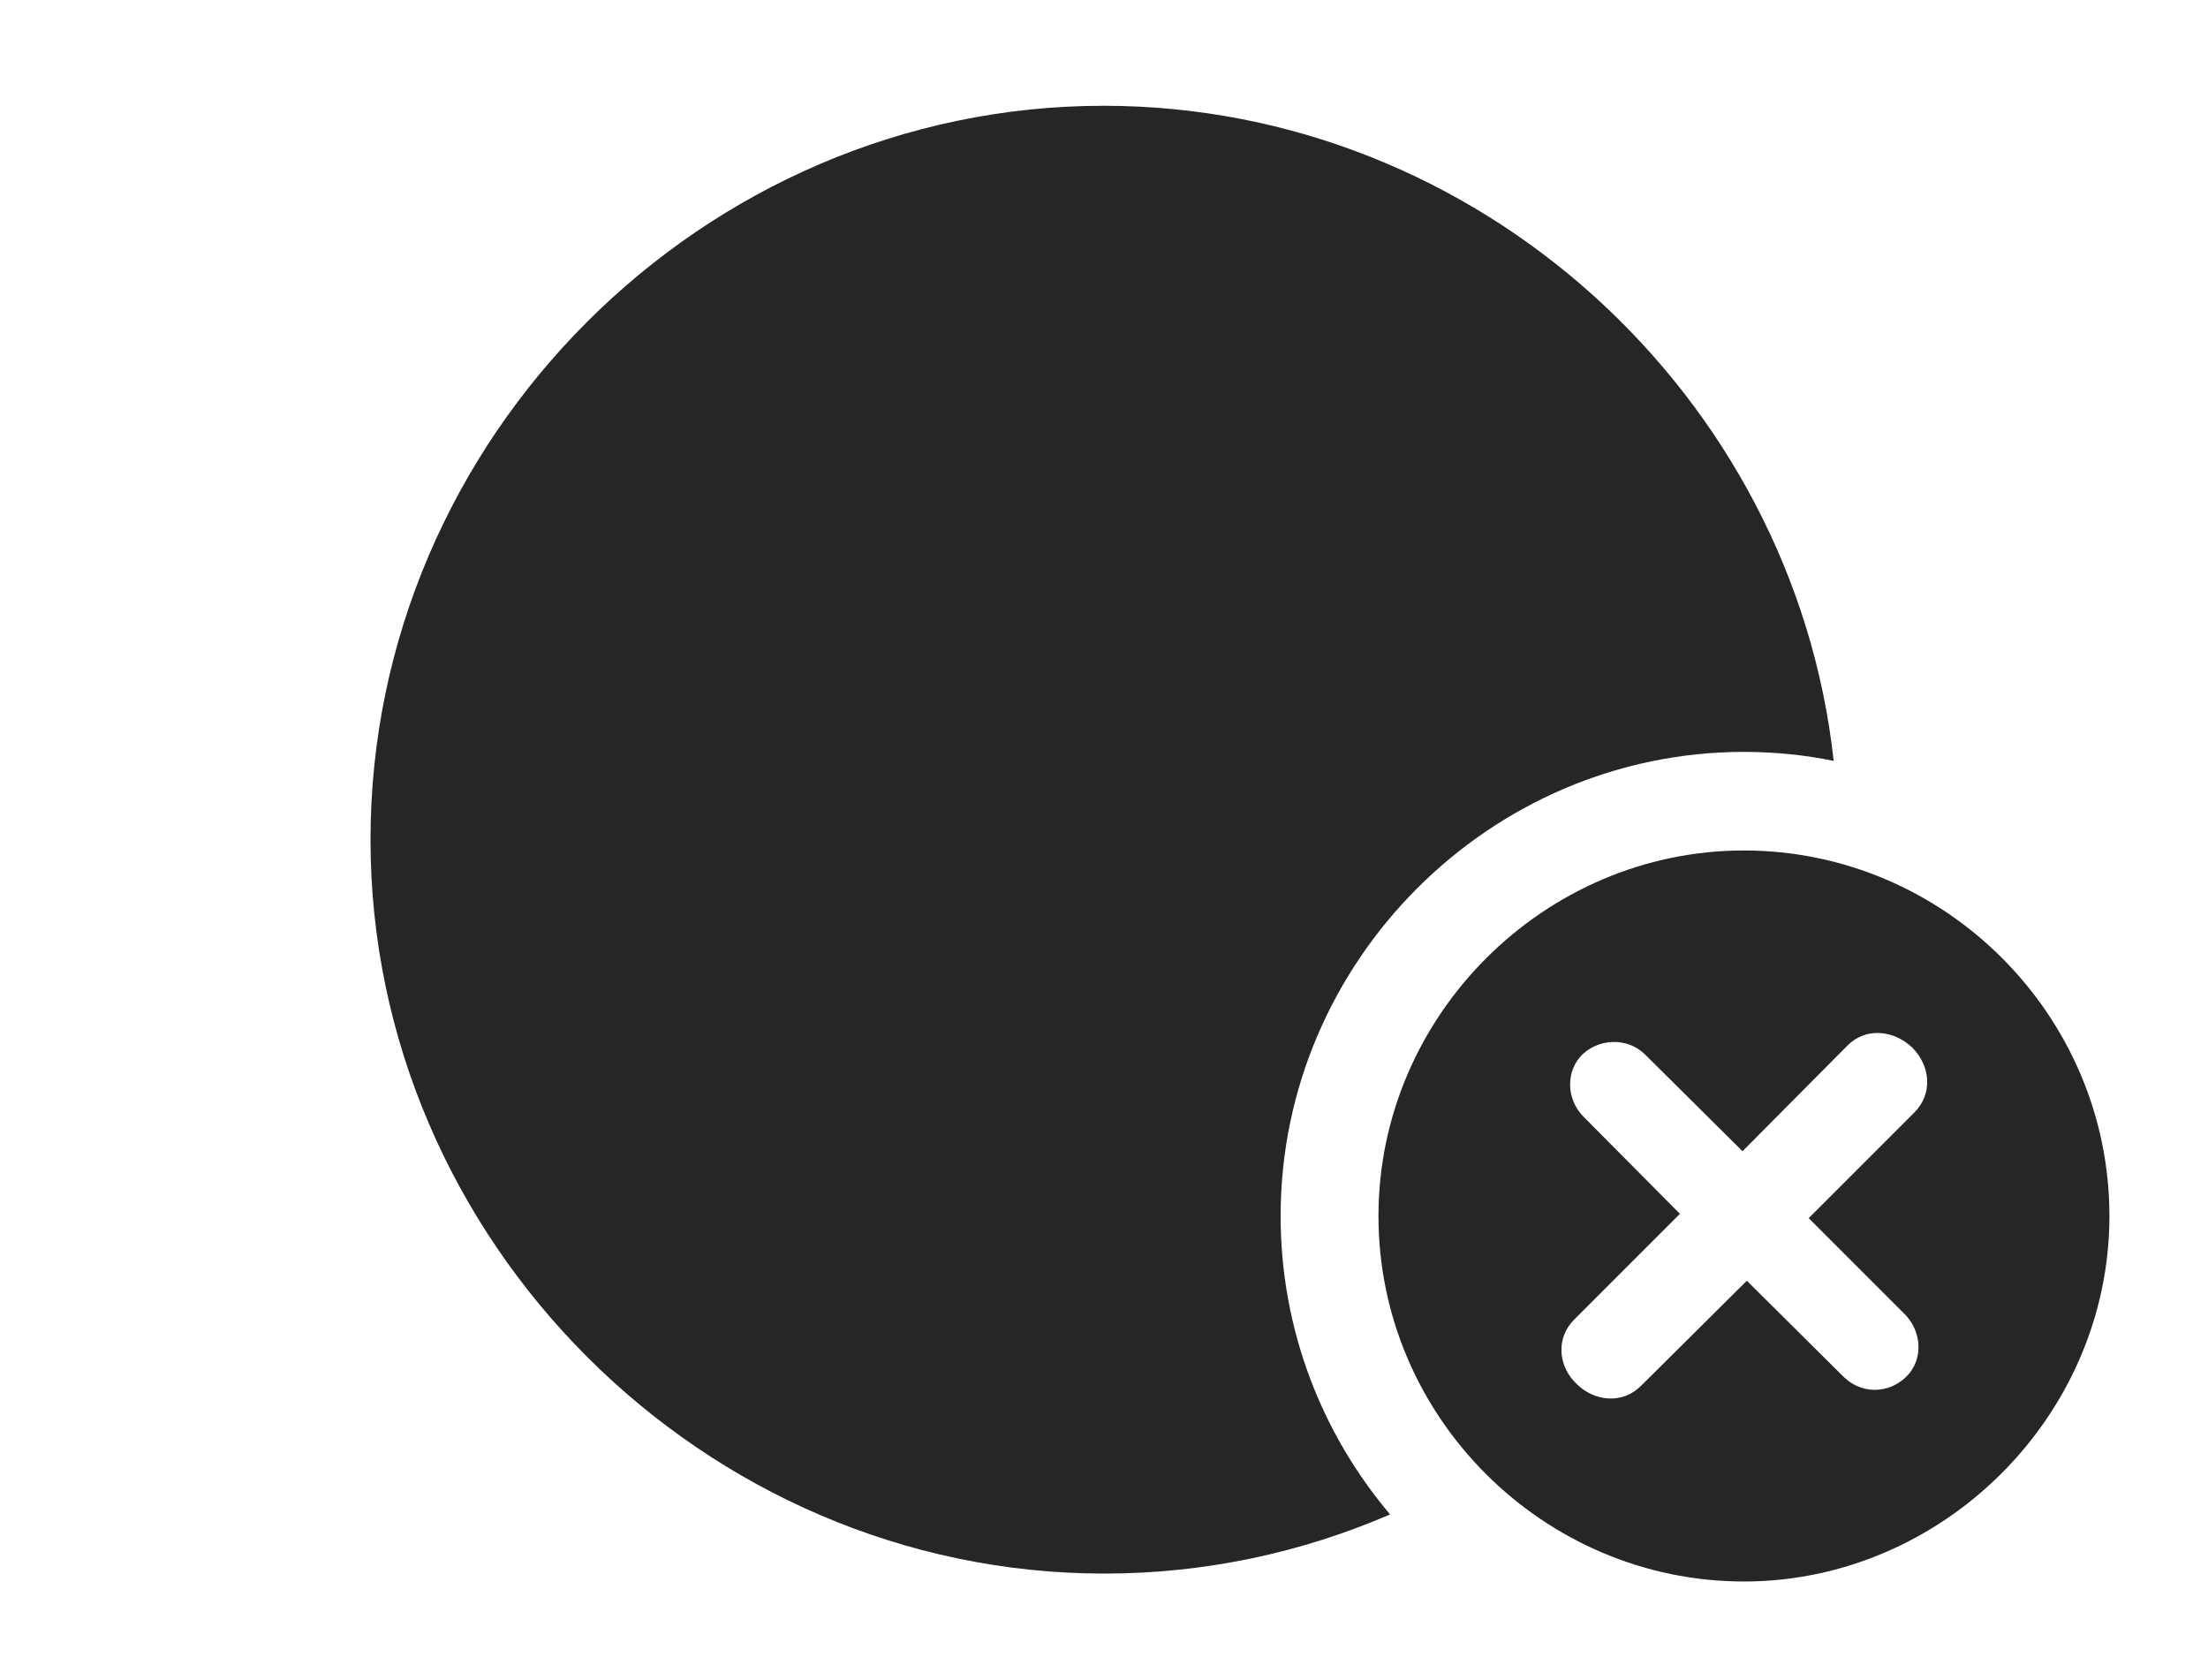 <?xml version="1.0" encoding="UTF-8"?>
<!--Generator: Apple Native CoreSVG 232.5-->
<!DOCTYPE svg
PUBLIC "-//W3C//DTD SVG 1.1//EN"
       "http://www.w3.org/Graphics/SVG/1.1/DTD/svg11.dtd">
<svg version="1.1" xmlns="http://www.w3.org/2000/svg" xmlns:xlink="http://www.w3.org/1999/xlink" width="149.854" height="114.014">
 <g>
  <rect height="114.014" opacity="0" width="149.854" x="0" y="0"/>
  <path d="M124.449 51.635C122.479 51.232 120.441 51.025 118.359 51.025C101.123 51.025 86.914 65.234 86.914 82.519C86.914 90.222 89.71 97.297 94.344 102.773C88.368 105.355 81.808 106.787 74.951 106.787C47.754 106.787 25.146 84.18 25.146 56.982C25.146 29.736 47.705 7.178 74.902 7.178C100.342 7.178 121.738 26.844 124.449 51.635Z" fill="#000000" fill-opacity="0.85"/>
  <path d="M143.164 82.519C143.164 96.094 131.836 107.324 118.359 107.324C104.785 107.324 93.555 96.191 93.555 82.519C93.555 68.945 104.785 57.715 118.359 57.715C131.982 57.715 143.164 68.897 143.164 82.519ZM125.391 70.947L118.262 78.125L111.621 71.533C110.449 70.41 108.594 70.459 107.422 71.533C106.25 72.656 106.299 74.561 107.422 75.732L114.014 82.373L106.836 89.551C105.566 90.82 105.762 92.725 106.982 93.897C108.203 95.117 110.107 95.312 111.377 94.043L118.555 86.914L125.146 93.457C126.367 94.629 128.174 94.58 129.346 93.457C130.518 92.334 130.469 90.478 129.346 89.258L122.754 82.666L129.932 75.488C131.201 74.219 131.006 72.314 129.785 71.094C128.564 69.922 126.66 69.678 125.391 70.947Z" fill="#000000" fill-opacity="0.85"/>
 </g>
</svg>
